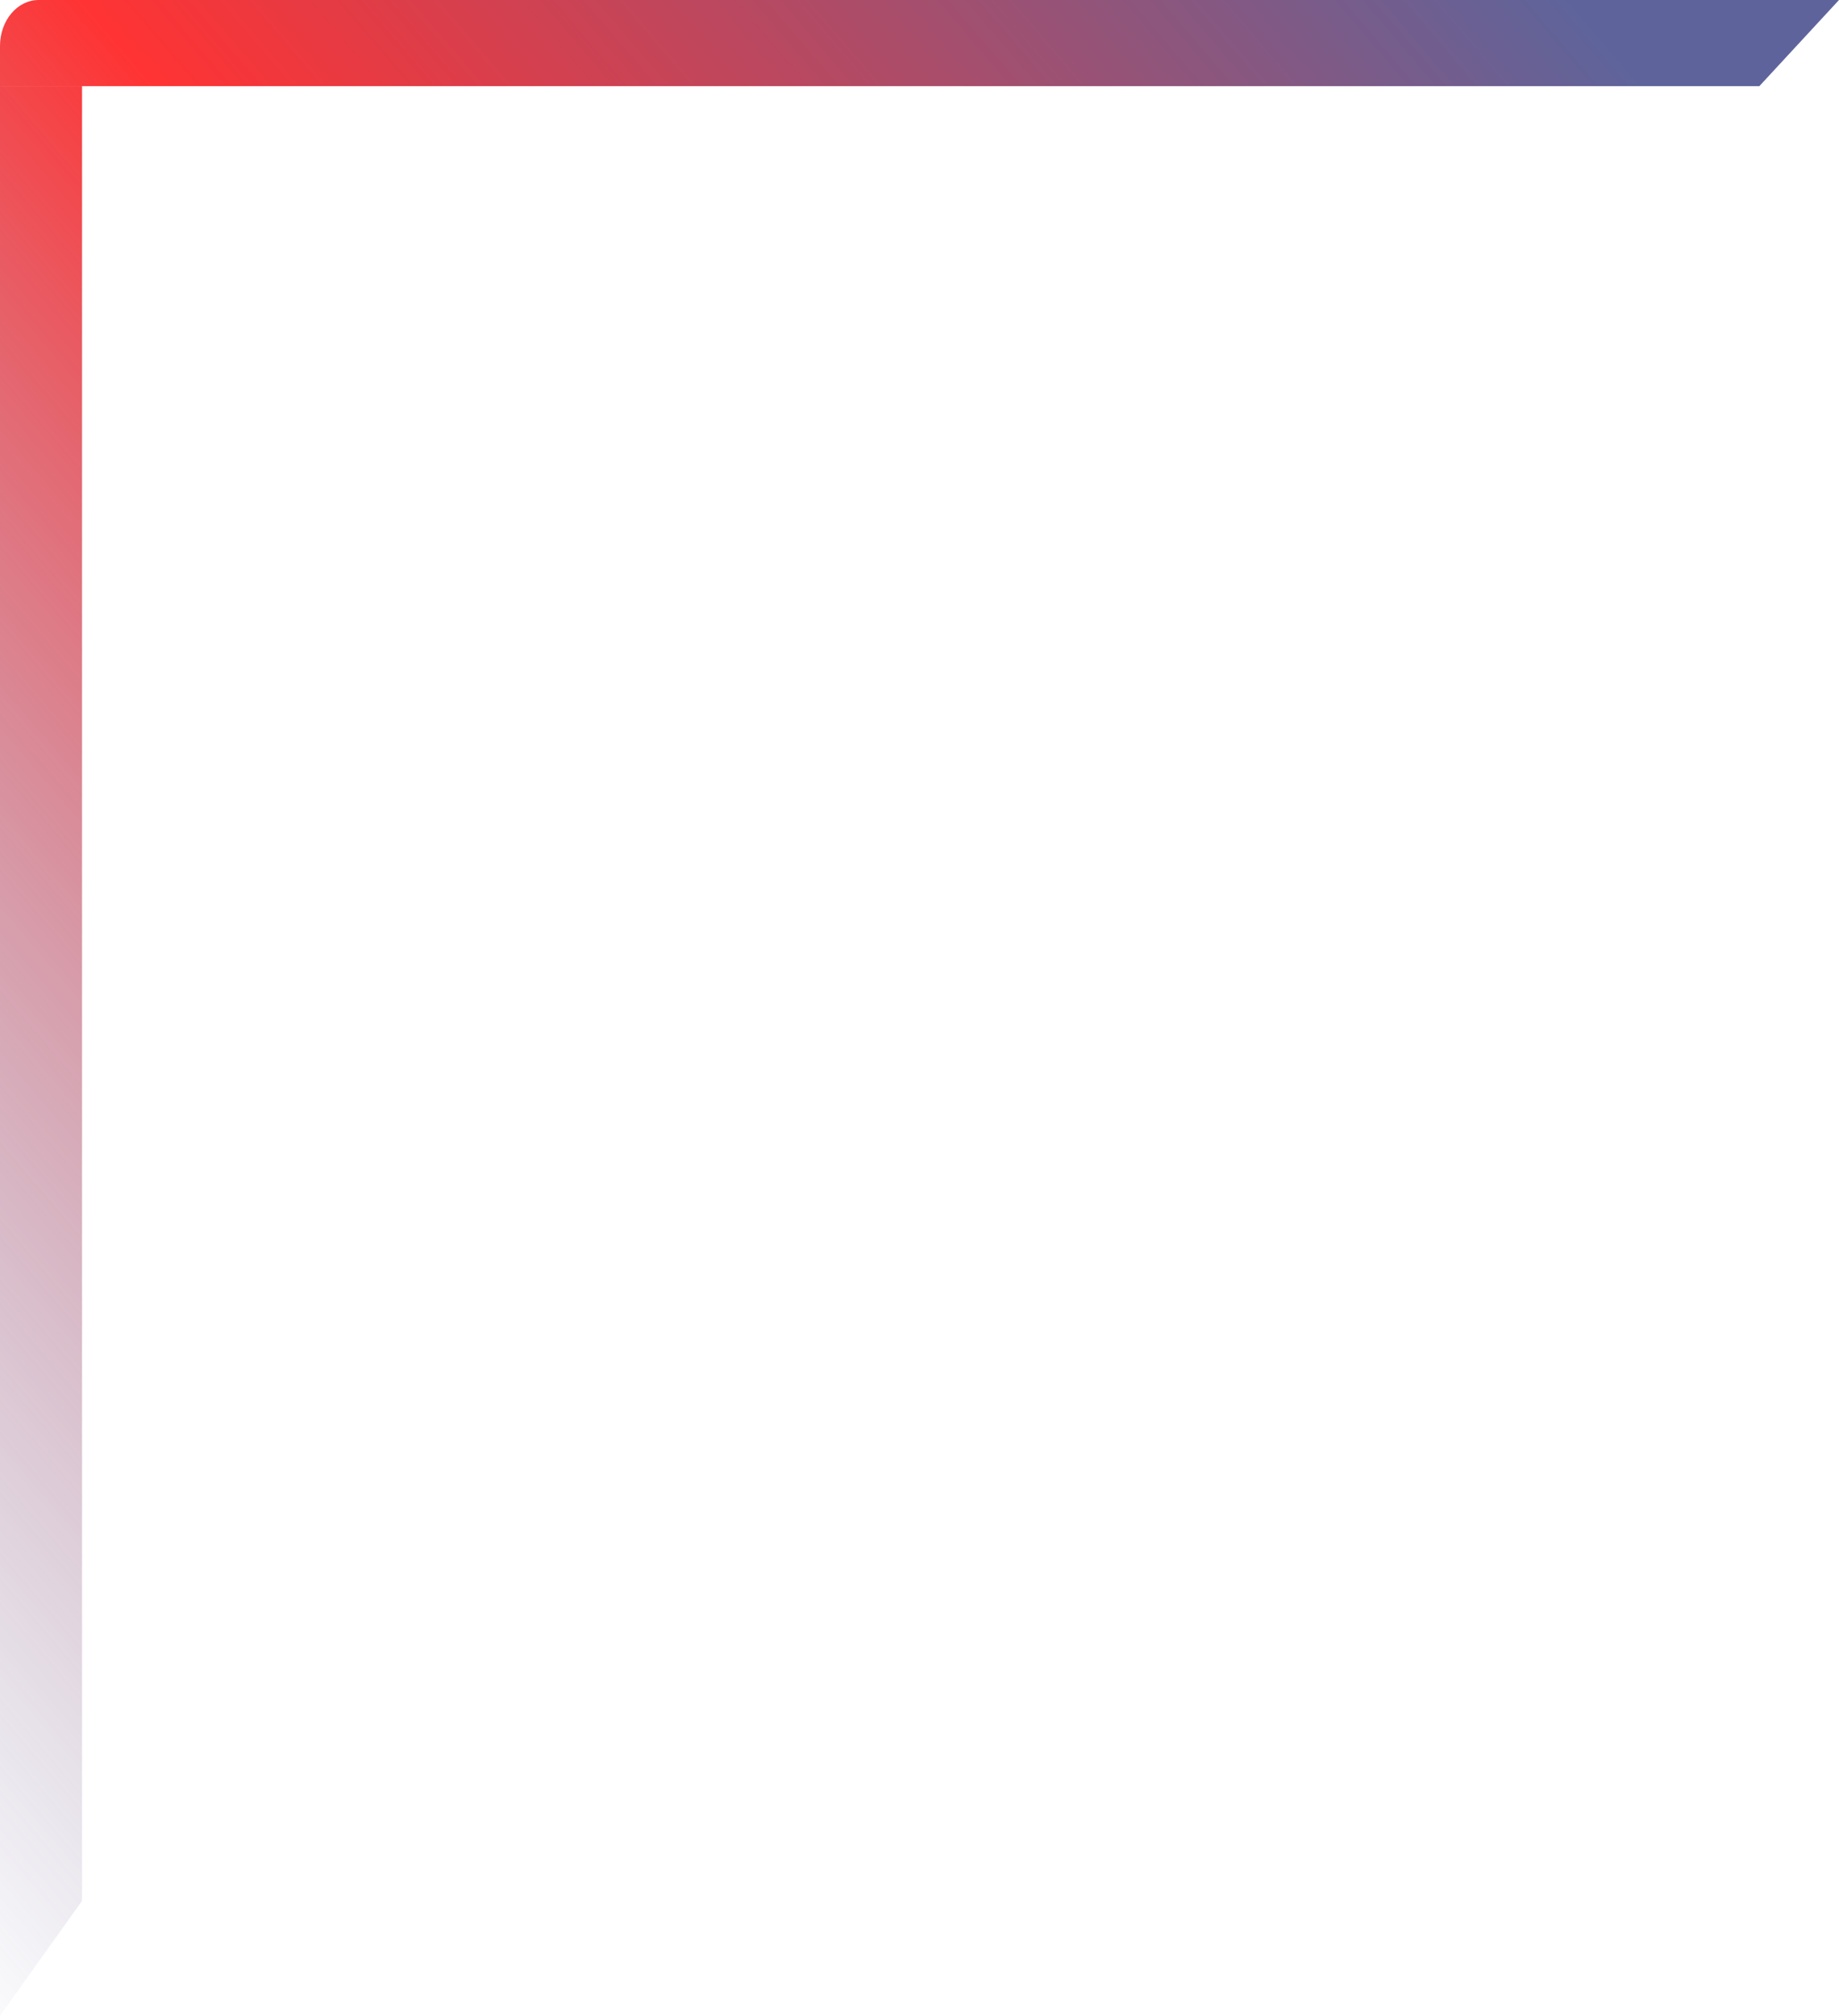 <svg width="220" height="241" viewBox="0 0 220 241" fill="none" xmlns="http://www.w3.org/2000/svg">
<path d="M0 10.299H9.816V227.268L0 241V10.299Z" fill="url(#paint0_linear_17_17)"/>
<path d="M0 5.493C0 2.459 2.068 0 4.619 0H220L210.472 10.299H0V5.493Z" fill="url(#paint1_linear_17_17)"/>
<defs>
<linearGradient id="paint0_linear_17_17" x1="220" y1="15.449" x2="-22.239" y2="222.877" gradientUnits="userSpaceOnUse">
<stop offset="0.045" stop-color="#5E649B"/>
<stop offset="0.469" stop-color="#FF3333"/>
<stop offset="1" stop-color="#5E649B" stop-opacity="0"/>
</linearGradient>
<linearGradient id="paint1_linear_17_17" x1="220" y1="15.449" x2="-22.239" y2="222.877" gradientUnits="userSpaceOnUse">
<stop offset="0.045" stop-color="#5E649B"/>
<stop offset="0.469" stop-color="#FF3333"/>
<stop offset="1" stop-color="#5E649B" stop-opacity="0"/>
</linearGradient>
</defs>
</svg>
